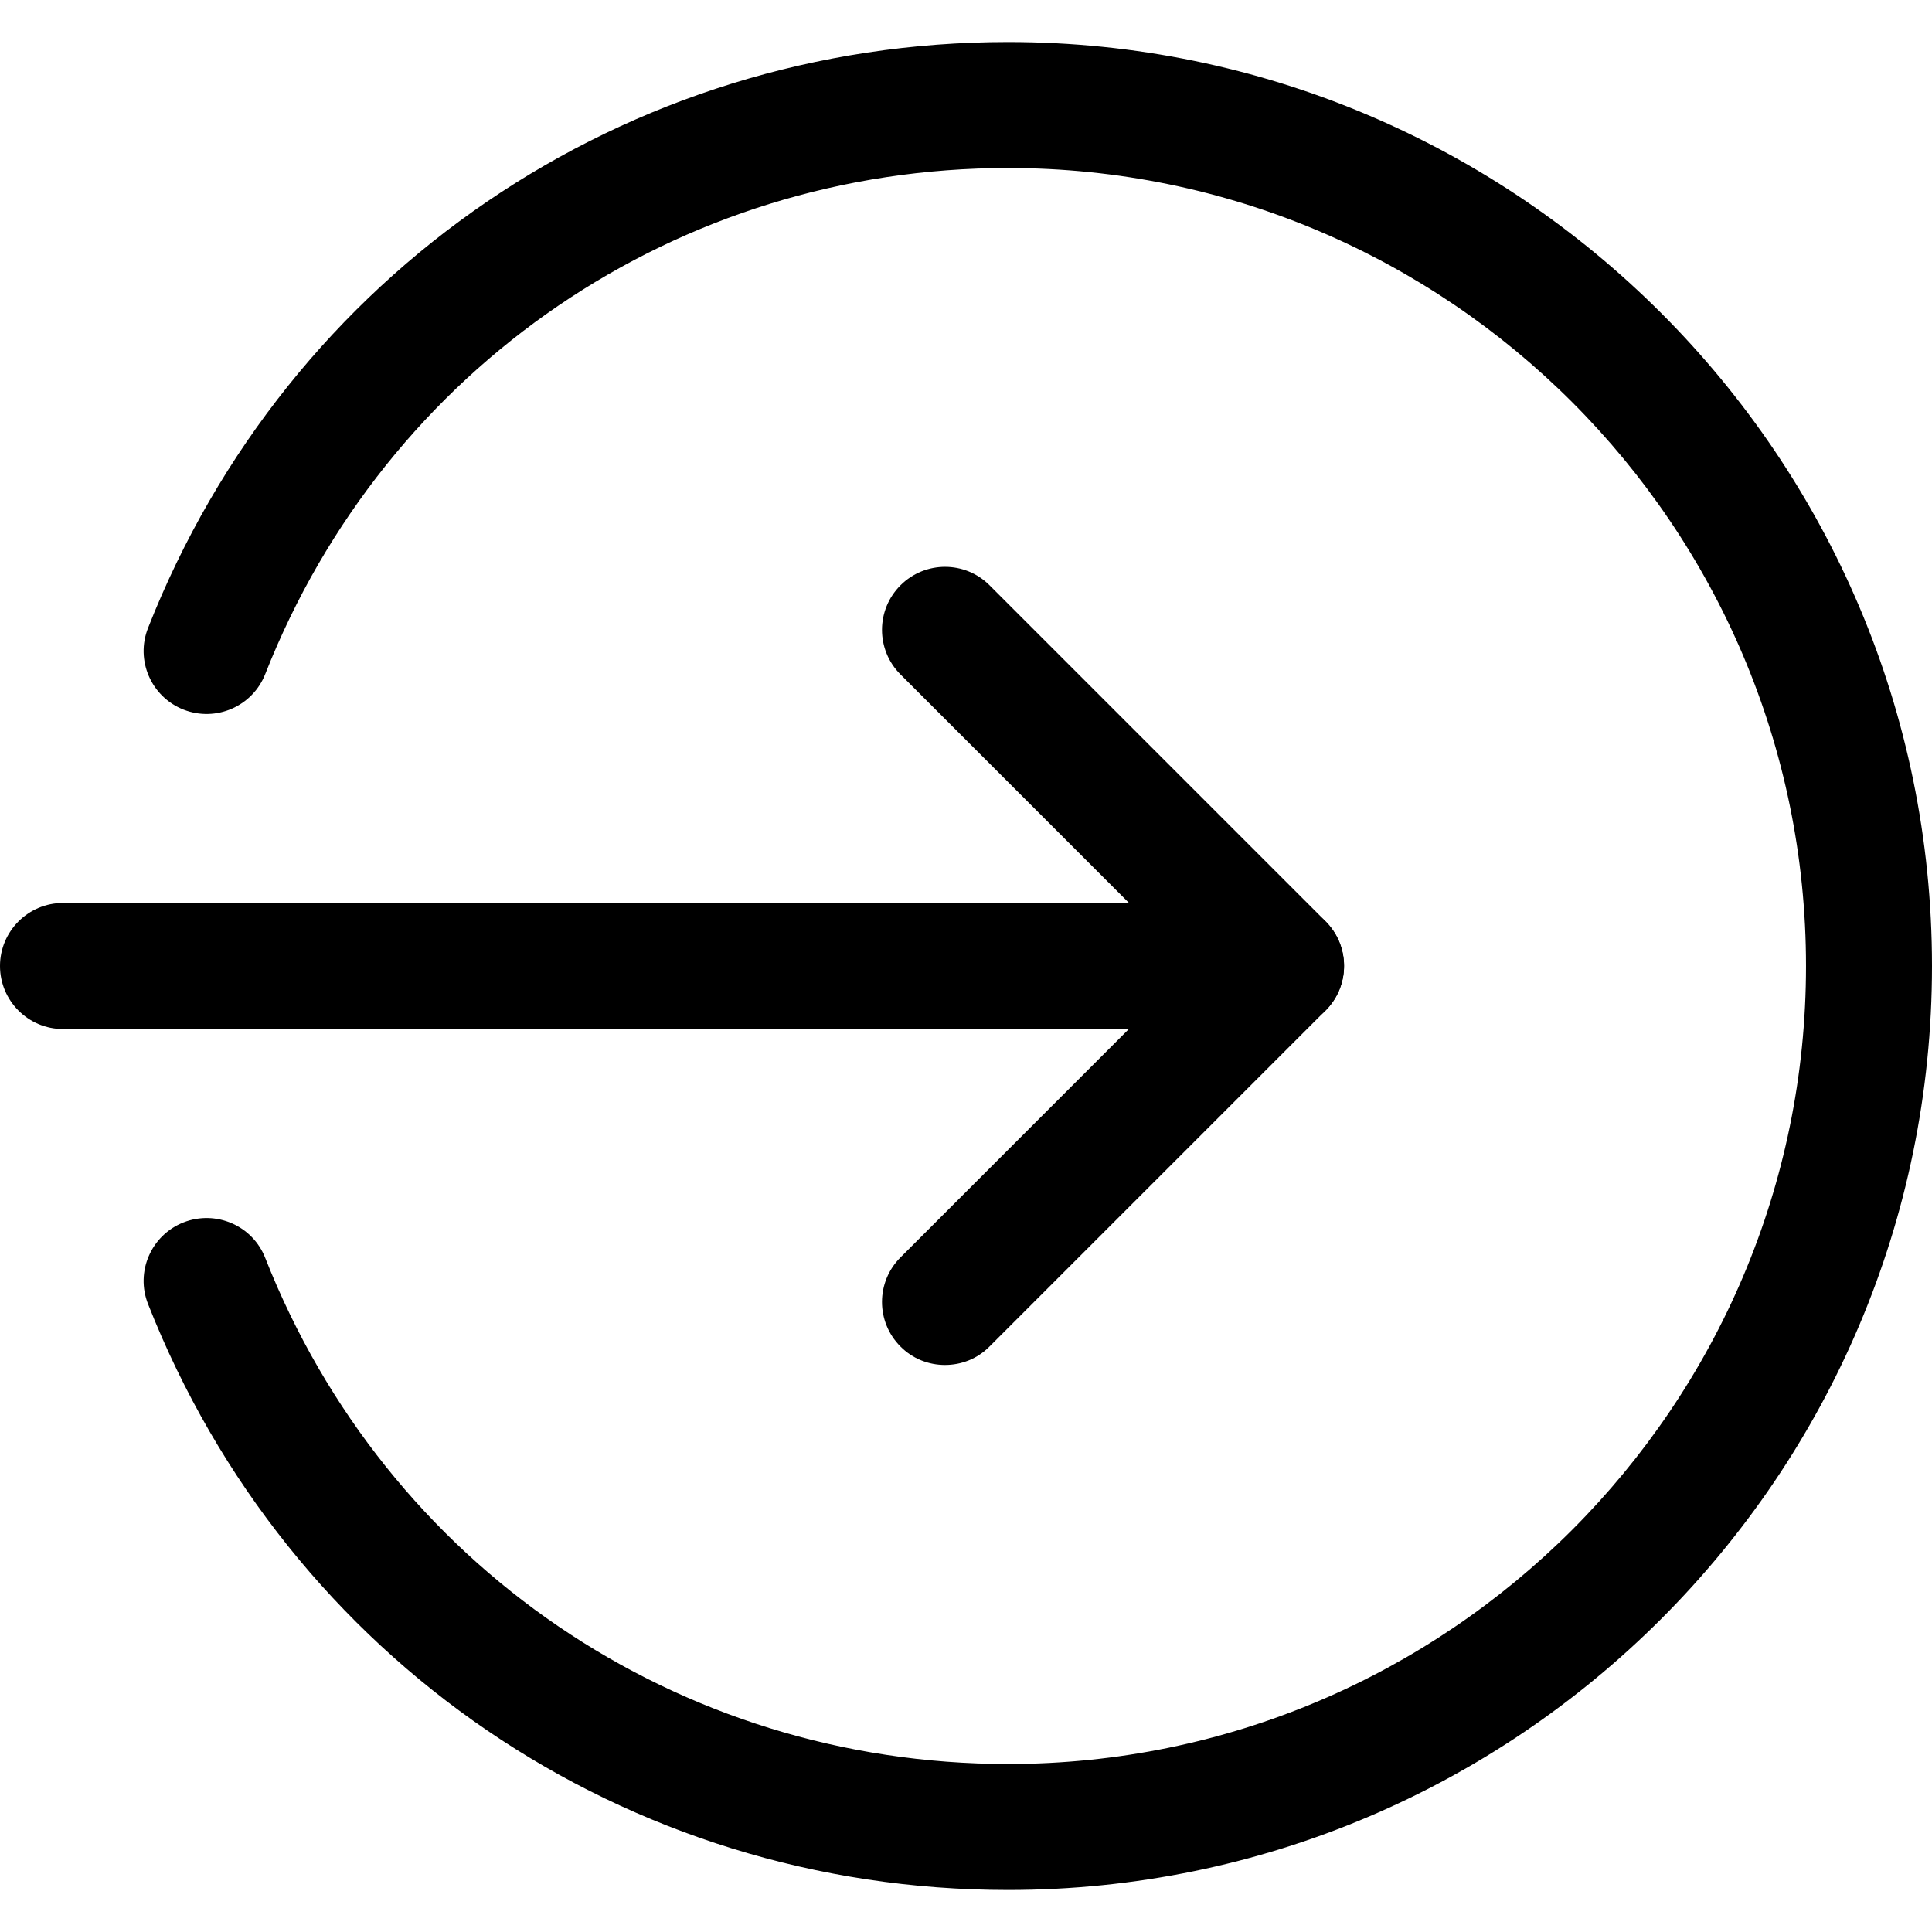 <svg width="10" height="10" viewBox="0 0 24 24" fill="none" xmlns="http://www.w3.org/2000/svg">
<path d="M15.913 12.783H0.783C0.351 12.783 0 12.432 0 12C0 11.568 0.351 11.217 0.783 11.217H15.913C16.345 11.217 16.696 11.568 16.696 12C16.696 12.432 16.345 12.783 15.913 12.783Z" fill="black"/>
<path d="M11.739 16.956C11.539 16.956 11.338 16.881 11.186 16.727C10.88 16.421 10.88 15.926 11.186 15.62L14.807 11.999L11.186 8.378C10.88 8.072 10.88 7.577 11.186 7.271C11.492 6.965 11.988 6.965 12.293 7.271L16.467 11.445C16.773 11.751 16.773 12.246 16.467 12.552L12.293 16.726C12.14 16.881 11.94 16.956 11.739 16.956Z" fill="black"/>
<path d="M12.522 23.478C7.773 23.478 3.58 20.621 1.839 16.199C1.68 15.798 1.878 15.343 2.28 15.185C2.681 15.028 3.137 15.223 3.295 15.627C4.799 19.445 8.421 21.913 12.522 21.913C17.987 21.913 22.435 17.466 22.435 12C22.435 6.534 17.987 2.087 12.522 2.087C8.421 2.087 4.799 4.555 3.295 8.373C3.136 8.777 2.681 8.972 2.28 8.815C1.878 8.657 1.68 8.202 1.839 7.801C3.58 3.379 7.773 0.522 12.522 0.522C18.851 0.522 24 5.671 24 12C24 18.329 18.851 23.478 12.522 23.478Z" fill="black"/>
</svg>
